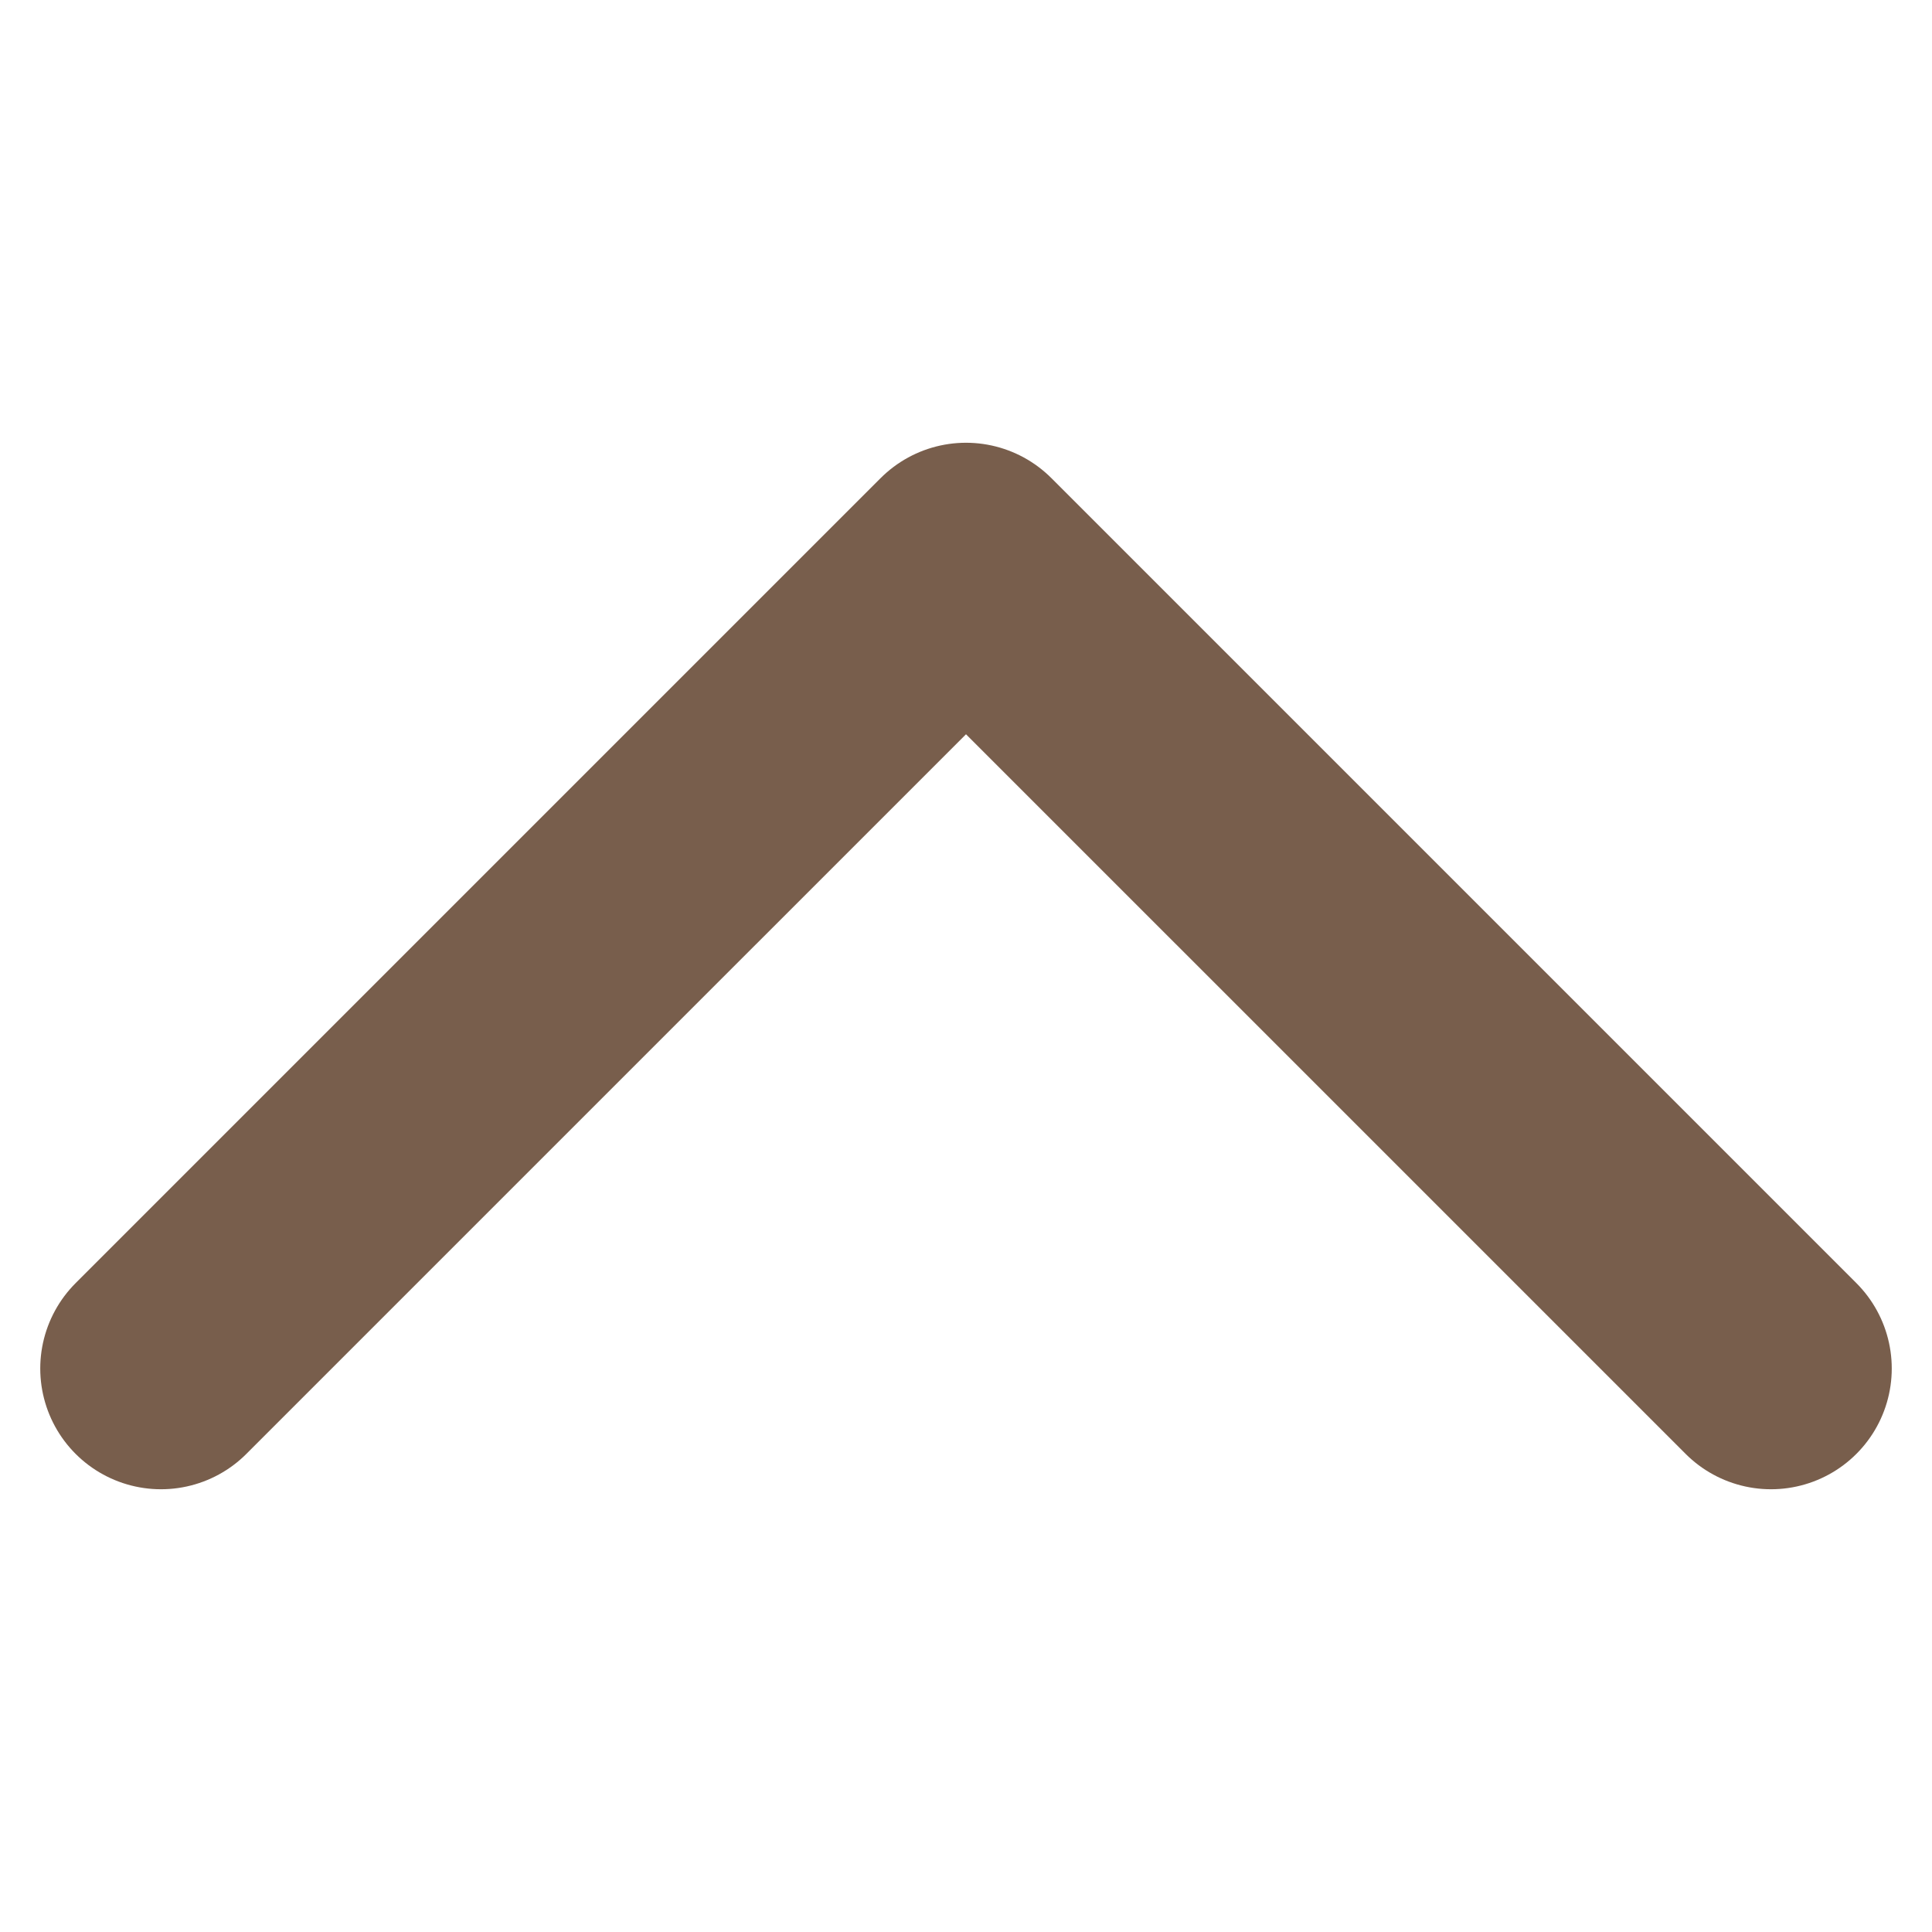 <svg width="24" height="24" viewBox="0 0 24 24" fill="none" xmlns="http://www.w3.org/2000/svg">
<path d="M22 17L12 7L2 17" stroke="#785E4C" stroke-width="3" stroke-linecap="round" stroke-linejoin="round"/>
</svg>
